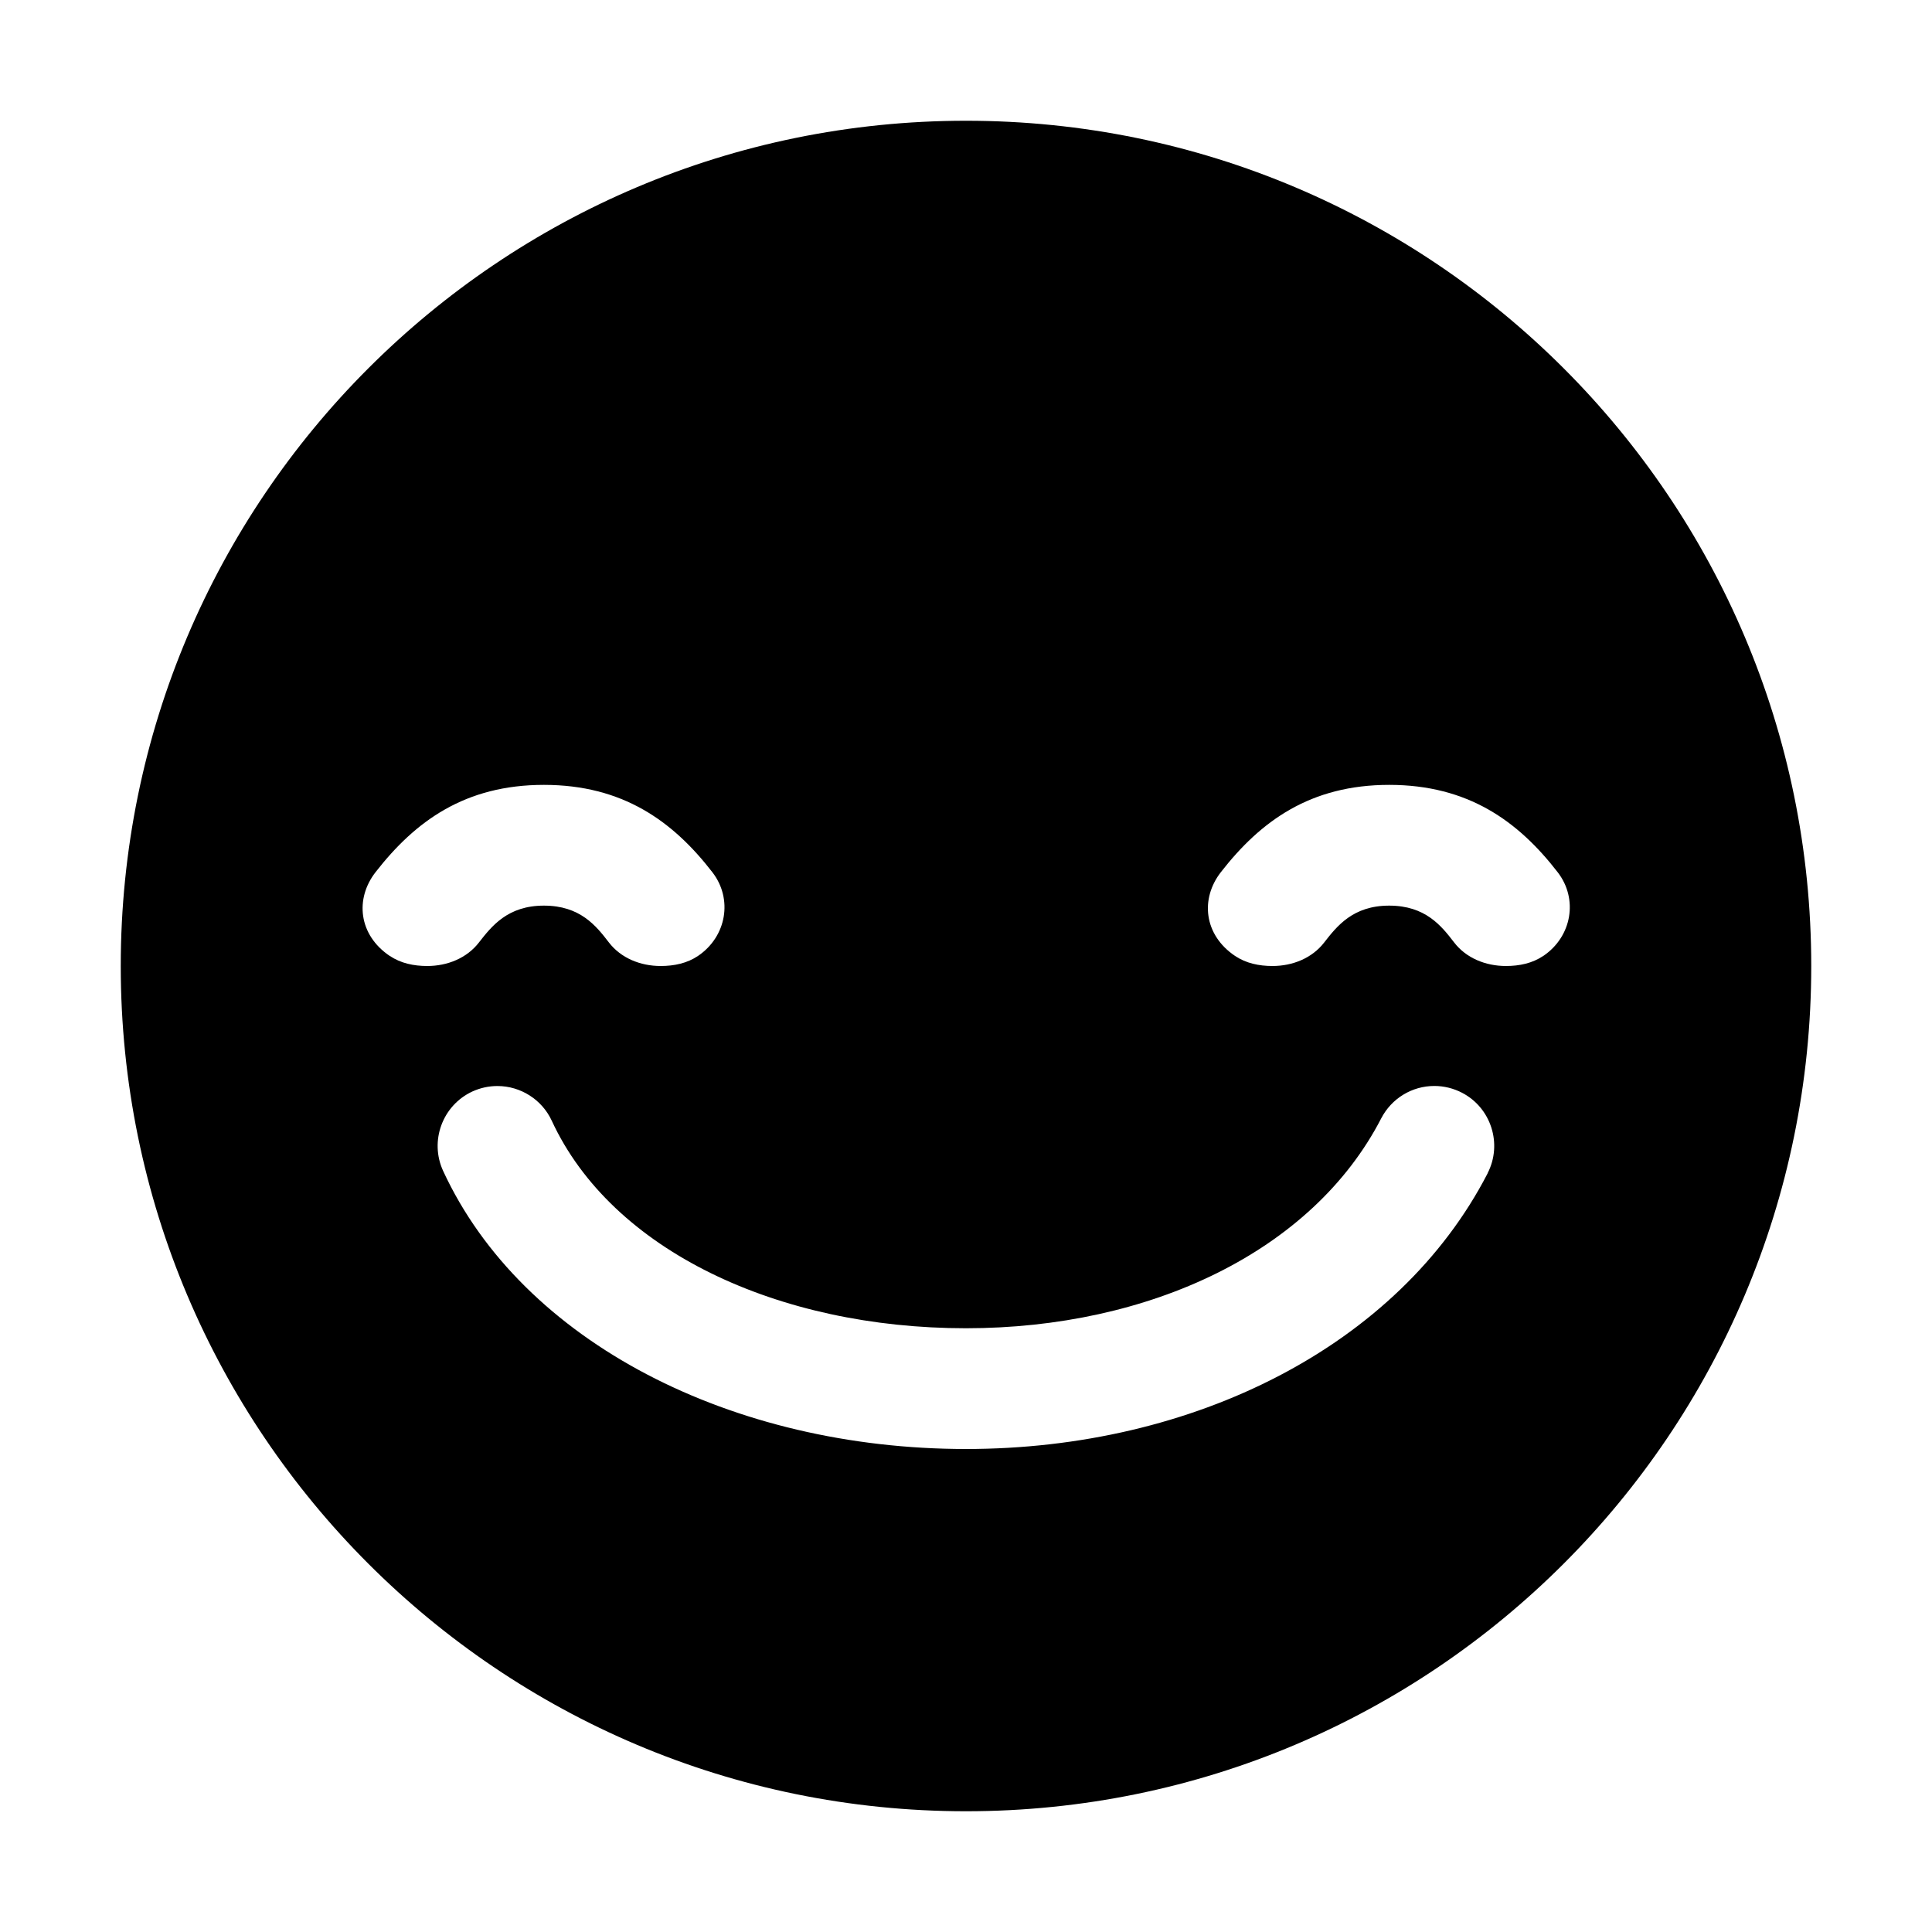 <svg xmlns="http://www.w3.org/2000/svg" viewBox="0 0 32 32">
<path d="M16 2c-7.732 0-14 6.268-14 14s6.268 14 14 14 14-6.268 14-14-6.268-14-14-14zM6.455 15.833c-0.517-0.348-0.578-0.947-0.234-1.388 0.659-0.847 1.483-1.445 2.788-1.445s2.136 0.6 2.791 1.448c0.341 0.442 0.235 1.063-0.237 1.384-0.182 0.123-0.396 0.168-0.62 0.168-0.338 0-0.659-0.132-0.857-0.389-0.212-0.276-0.476-0.611-1.077-0.611-0.598 0-0.864 0.337-1.079 0.614-0.198 0.254-0.517 0.386-0.854 0.386-0.224-0-0.438-0.045-0.62-0.167zM24.64 19.434c-1.477 2.861-4.869 4.566-8.64 4.566-3.867 0-7.347-1.765-8.66-4.605-0.229-0.496-0.012-1.086 0.483-1.316 0.134-0.061 0.273-0.091 0.416-0.091 0.385 0 0.739 0.226 0.9 0.575 0.995 2.152 3.751 3.437 6.86 3.437 3.038 0 5.738-1.267 6.878-3.476 0.172-0.331 0.509-0.537 0.881-0.537 0.158 0 0.316 0.039 0.457 0.112 0.483 0.25 0.674 0.849 0.424 1.334zM25.563 15.832c-0.182 0.123-0.396 0.168-0.62 0.168-0.338 0-0.659-0.132-0.857-0.389-0.212-0.276-0.476-0.611-1.077-0.611-0.598 0-0.864 0.337-1.079 0.614-0.198 0.254-0.517 0.386-0.854 0.386-0.224 0-0.438-0.045-0.62-0.167-0.517-0.348-0.578-0.947-0.234-1.388 0.659-0.847 1.483-1.445 2.788-1.445s2.136 0.6 2.791 1.448c0.341 0.442 0.235 1.063-0.237 1.384z"></path>
</svg>